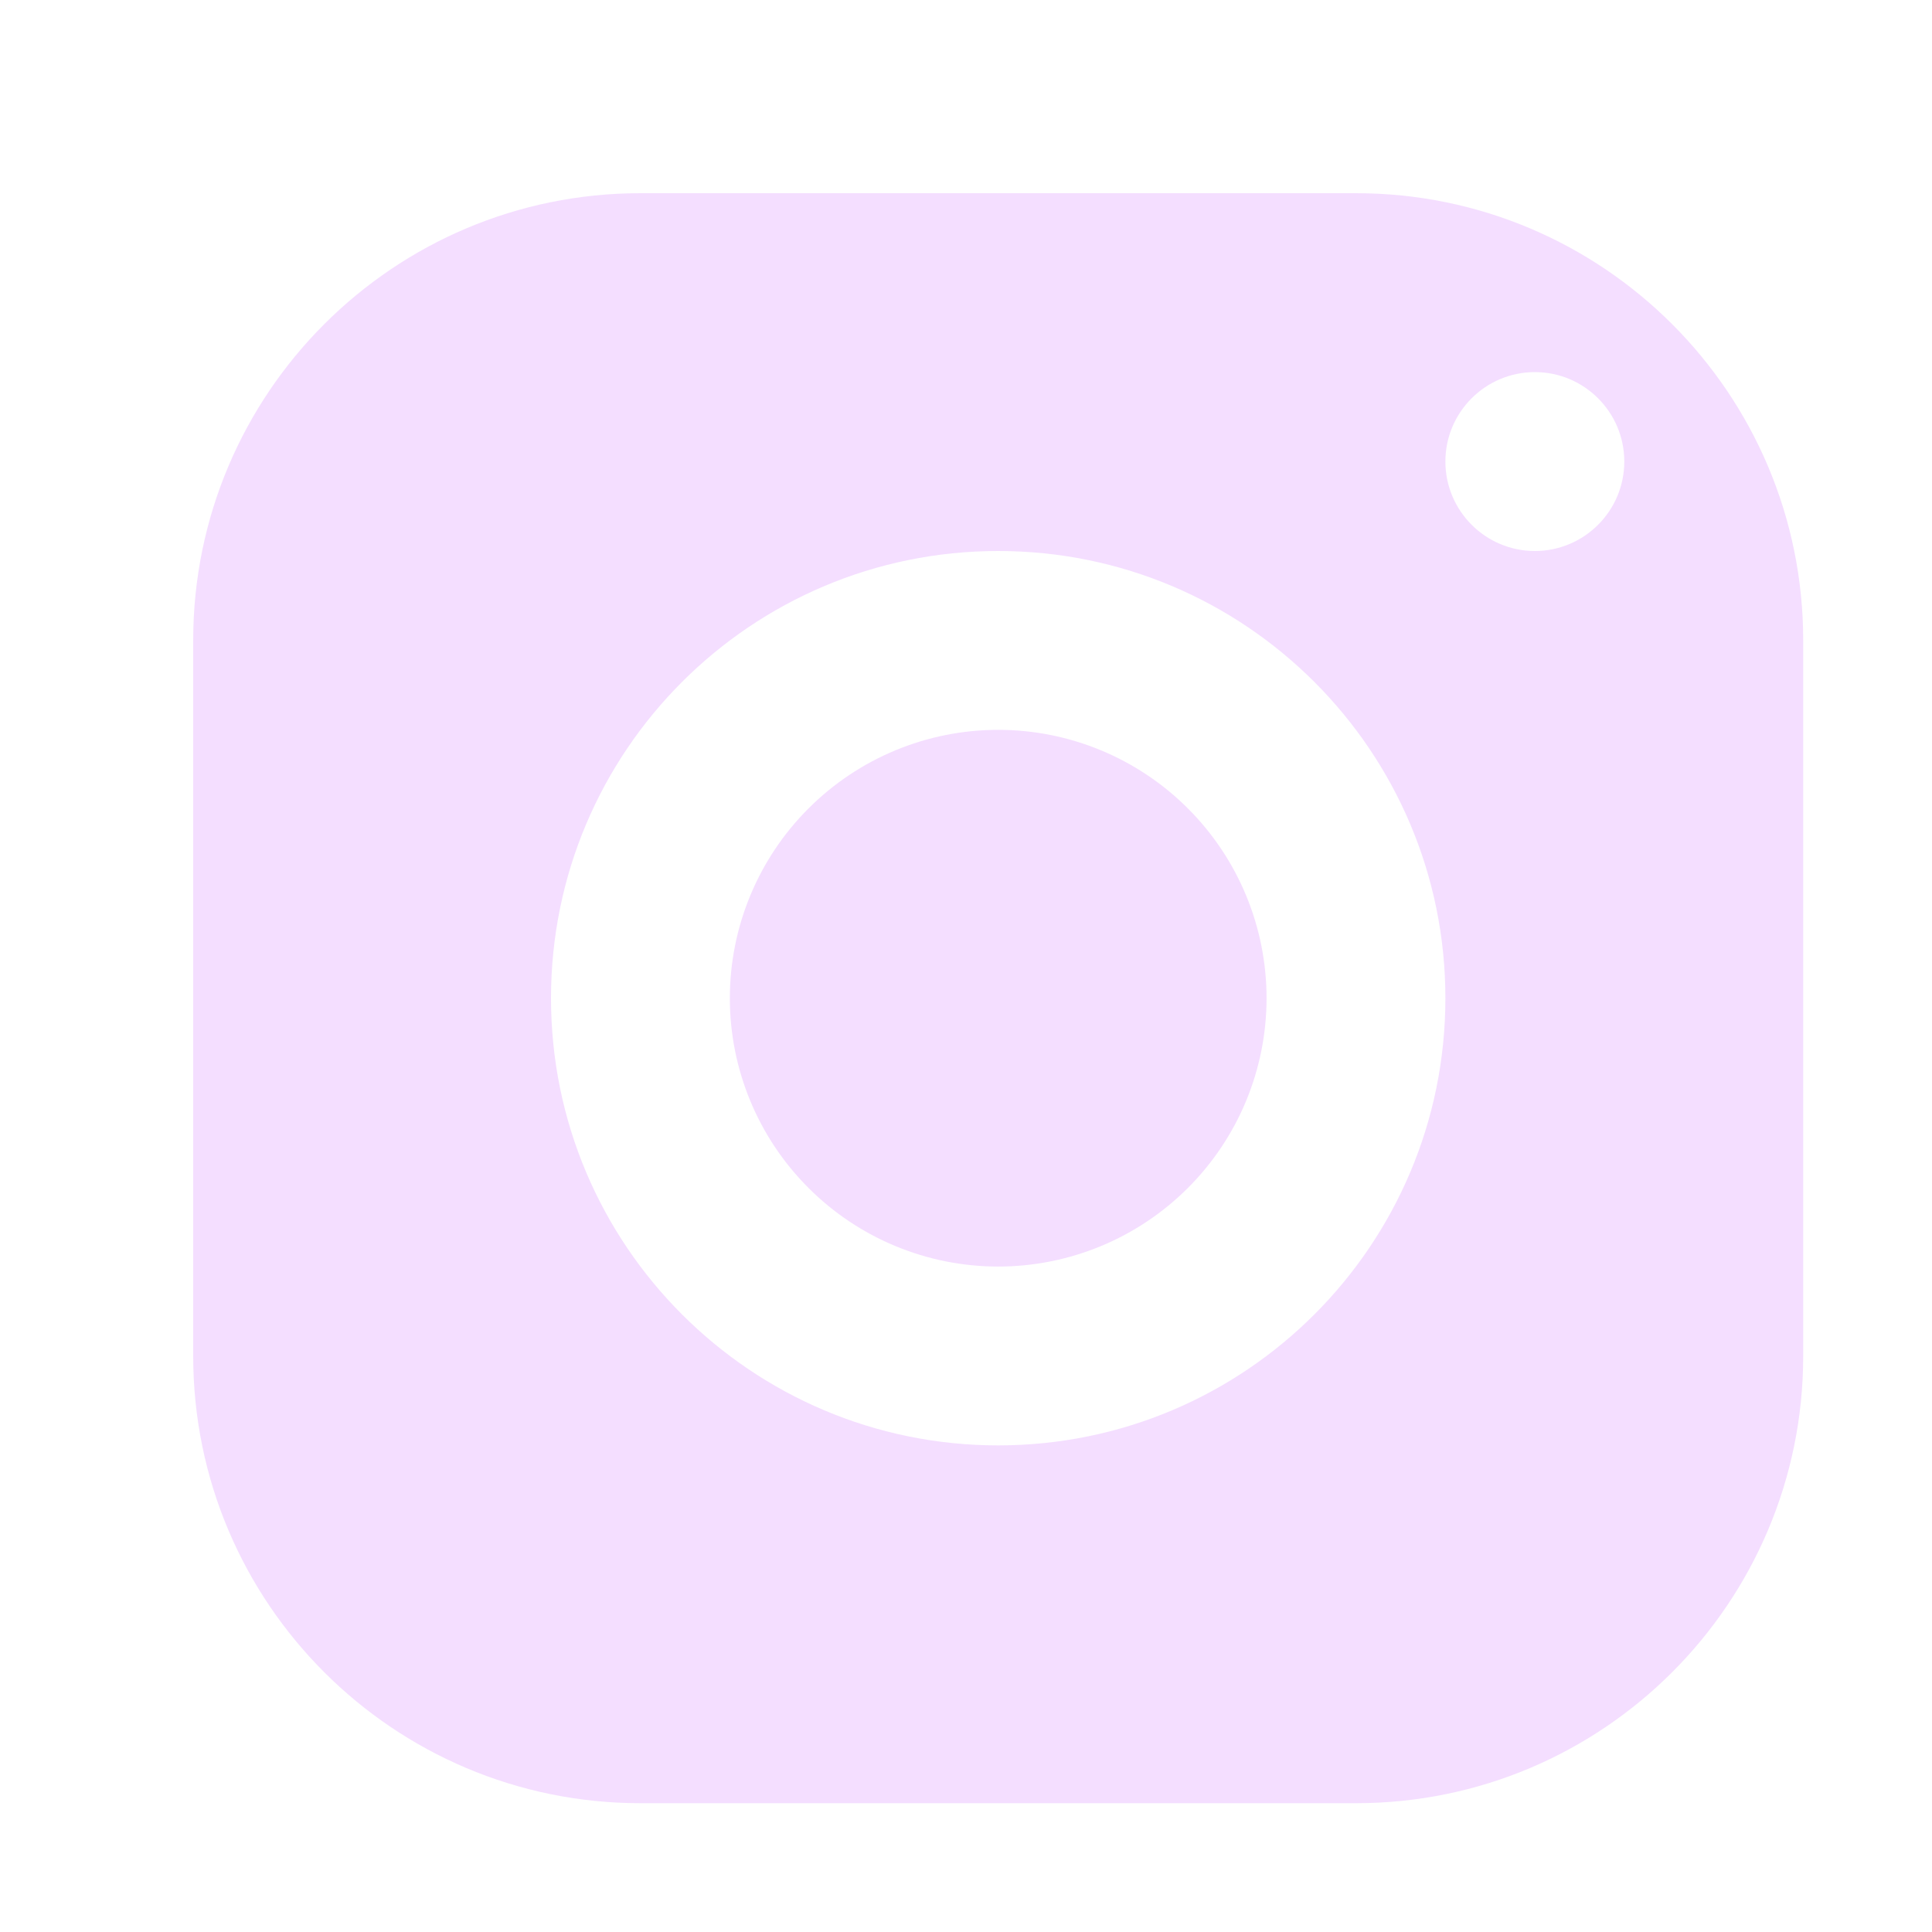 <svg width="30" height="30" viewBox="0 0 30 30" fill="none" xmlns="http://www.w3.org/2000/svg">
<path d="M9.944 3C6.11 3 3 6.11 3 9.944V21.056C3 24.89 6.11 28 9.944 28H21.056C24.89 28 28 24.89 28 21.056V9.944C28 6.11 24.89 3 21.056 3H9.944ZM23.833 5.778C24.6 5.778 25.222 6.4 25.222 7.167C25.222 7.933 24.6 8.556 23.833 8.556C23.067 8.556 22.444 7.933 22.444 7.167C22.444 6.4 23.067 5.778 23.833 5.778ZM15.5 8.556C19.335 8.556 22.444 11.665 22.444 15.5C22.444 19.335 19.335 22.444 15.5 22.444C11.665 22.444 8.556 19.335 8.556 15.5C8.556 11.665 11.665 8.556 15.5 8.556ZM15.5 11.333C14.395 11.333 13.335 11.772 12.554 12.554C11.772 13.335 11.333 14.395 11.333 15.5C11.333 16.605 11.772 17.665 12.554 18.446C13.335 19.228 14.395 19.667 15.5 19.667C16.605 19.667 17.665 19.228 18.446 18.446C19.228 17.665 19.667 16.605 19.667 15.5C19.667 14.395 19.228 13.335 18.446 12.554C17.665 11.772 16.605 11.333 15.5 11.333Z" fill="#F4DEFF"/>
</svg>
